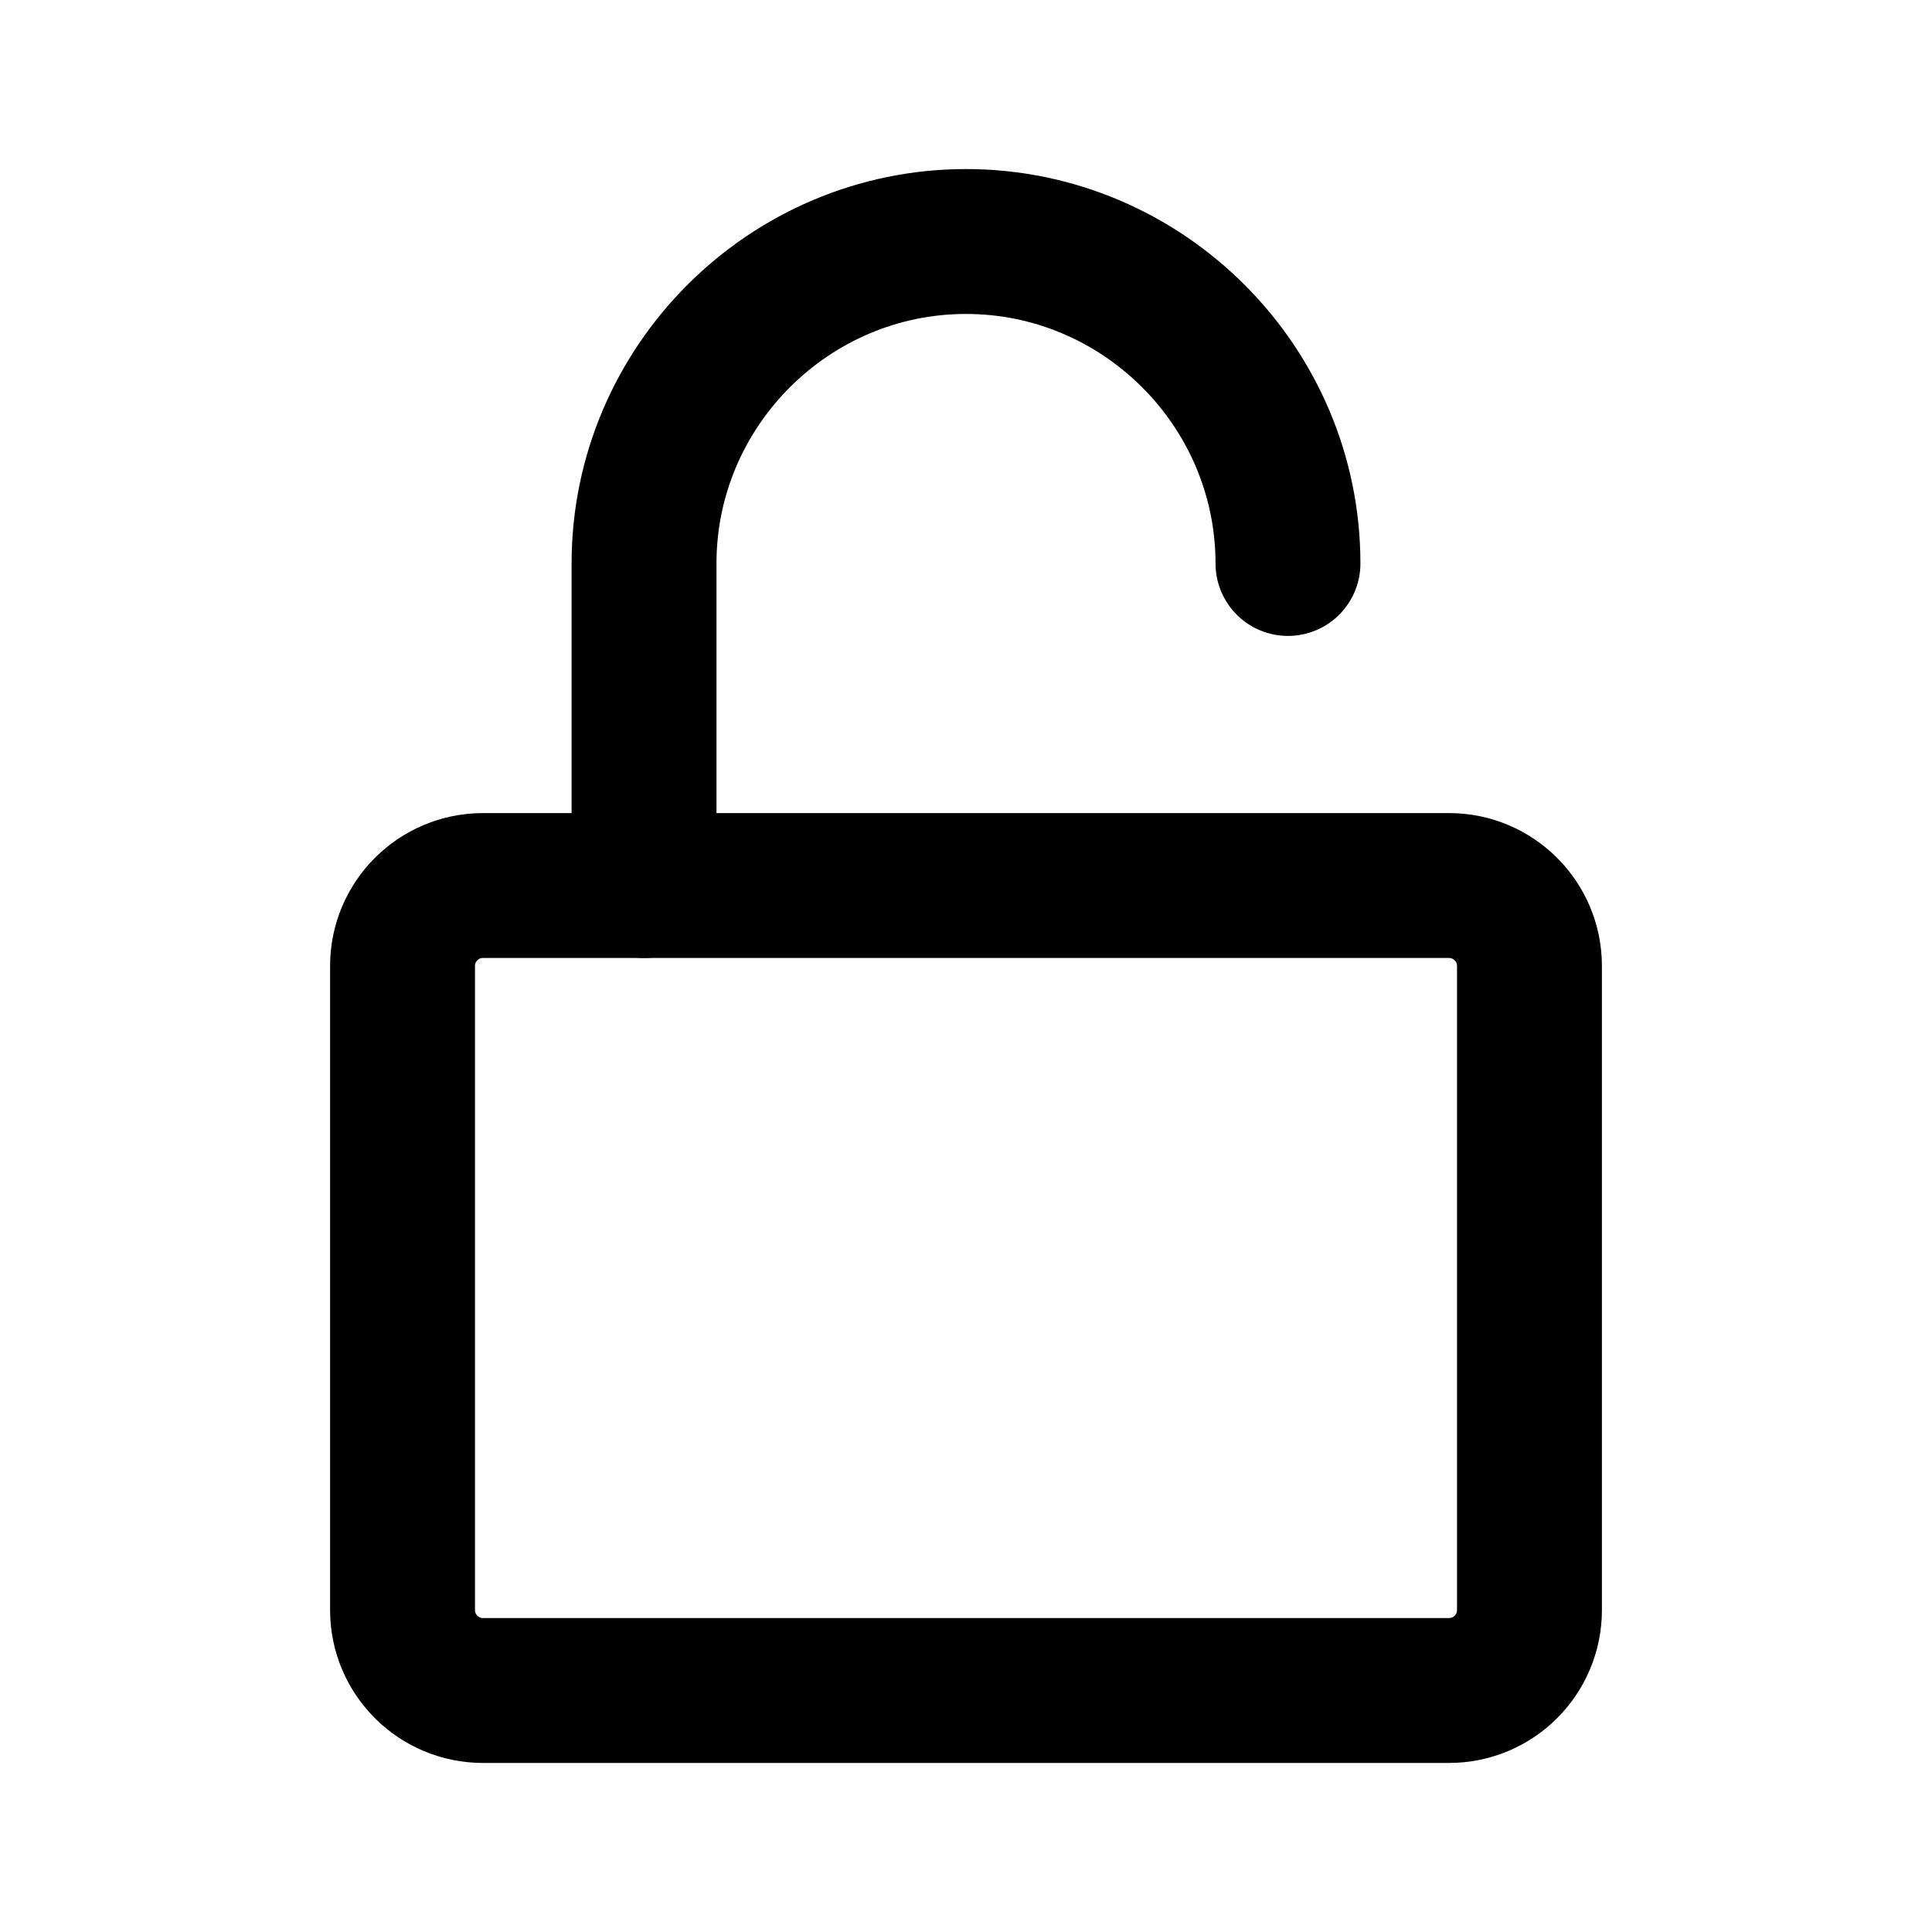 <svg width="20" height="20" viewBox="0 0 20 20" fill="none" xmlns="http://www.w3.org/2000/svg">
<path d="M15 9.167H5C4.54 9.167 4.167 9.54 4.167 10V16.667C4.167 17.127 4.54 17.5 5 17.5H15C15.46 17.5 15.833 17.127 15.833 16.667V10C15.833 9.54 15.46 9.167 15 9.167Z" stroke="black" stroke-width="1.5" stroke-miterlimit="10" stroke-linecap="round" stroke-linejoin="round"/>
<path d="M6.667 9.167V5.833C6.667 4 8.167 2.5 10 2.5C11.833 2.5 13.333 4 13.333 5.833" stroke="black" stroke-width="1.5" stroke-miterlimit="10" stroke-linecap="round" stroke-linejoin="round"/>
</svg>
